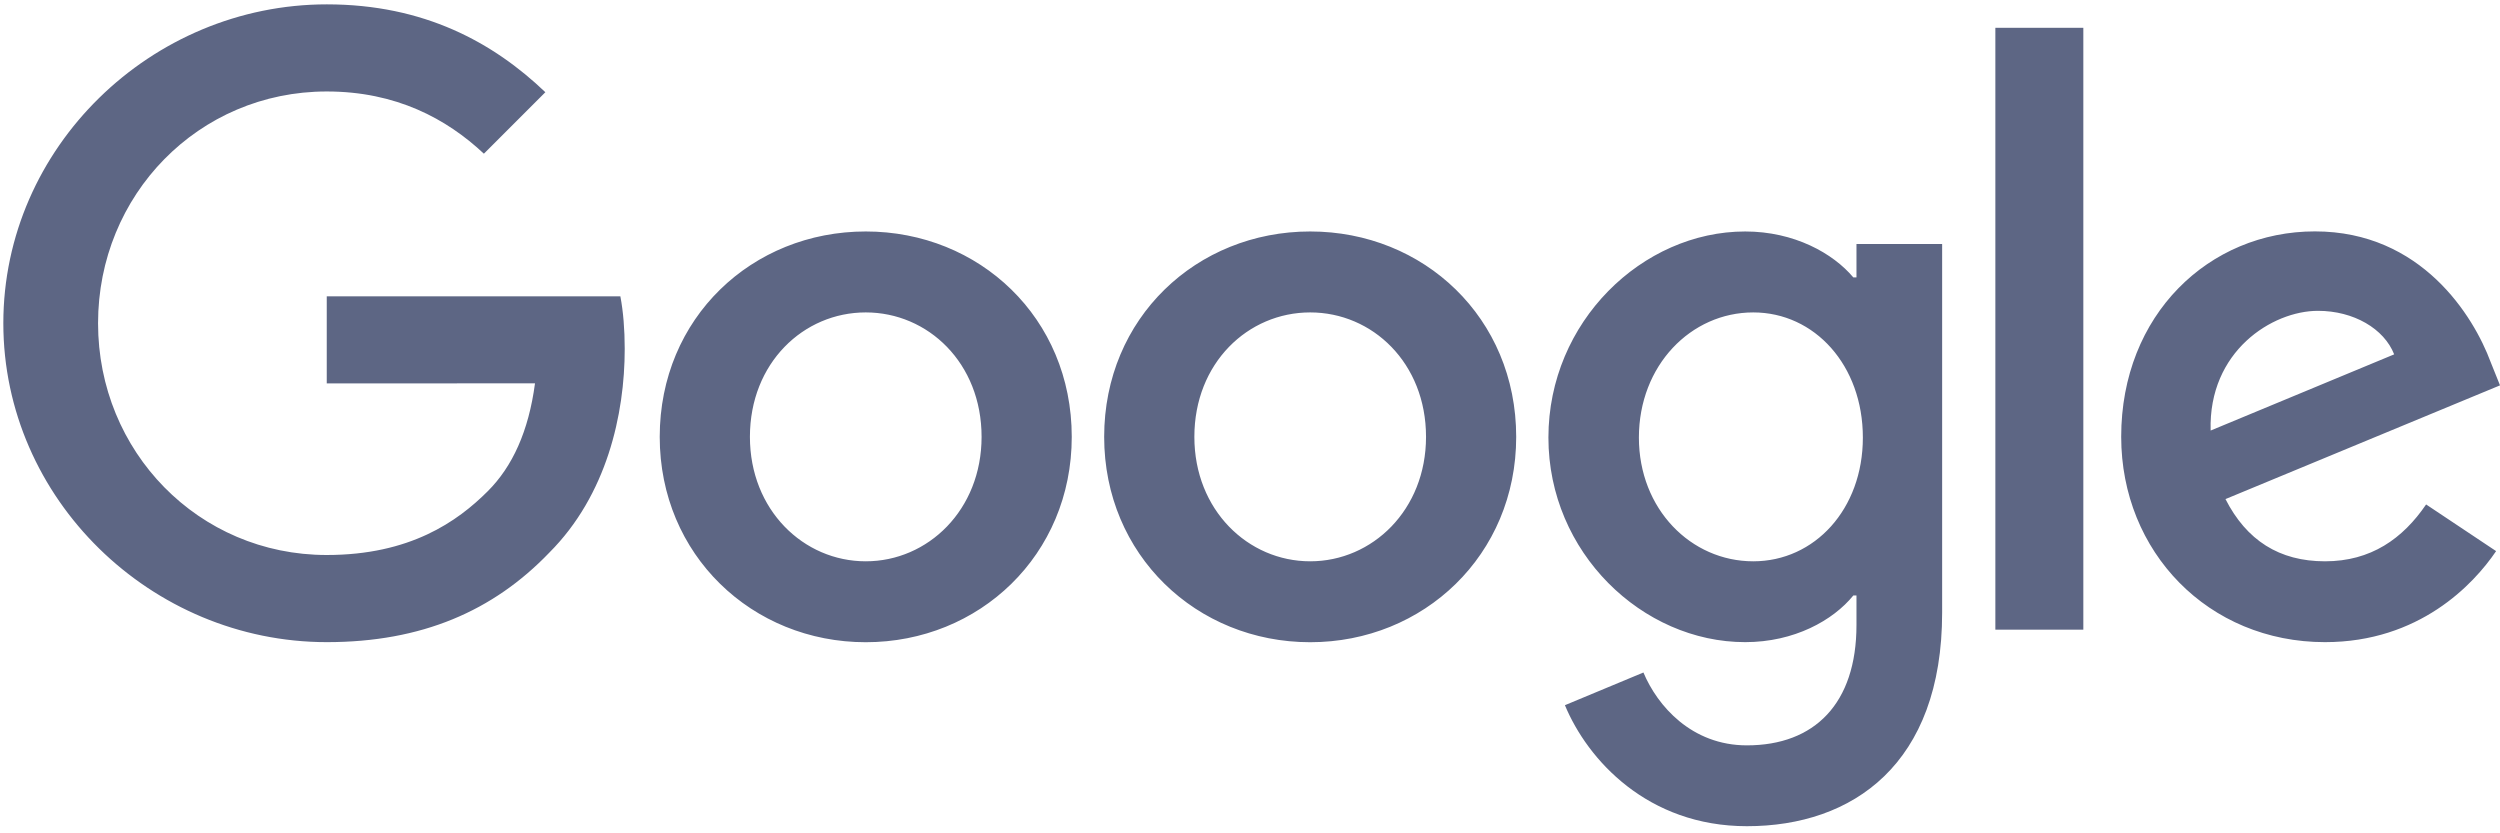 <svg xmlns='http://www.w3.org/2000/svg' width='90' height='30' viewBox='0 0 90 30'> <g fill='#5D6684' fill-rule='nonzero'> <path d='M38.583 15.727c0 4.256-3.33 7.393-7.416 7.393-4.087 0-7.417-3.137-7.417-7.393 0-4.287 3.33-7.394 7.417-7.394 4.086 0 7.416 3.107 7.416 7.394zm-3.246 0c0-2.66-1.93-4.48-4.17-4.48s-4.17 1.82-4.17 4.48c0 2.633 1.93 4.48 4.17 4.48s4.17-1.85 4.17-4.48zM54.583 15.727c0 4.256-3.33 7.393-7.416 7.393-4.087 0-7.417-3.137-7.417-7.393 0-4.284 3.33-7.394 7.417-7.394 4.086 0 7.416 3.107 7.416 7.394zm-3.246 0c0-2.66-1.93-4.48-4.17-4.48s-4.17 1.82-4.17 4.48c0 2.633 1.93 4.48 4.17 4.48s4.17-1.85 4.17-4.48zM69.917 8.78v13.273c0 5.46-3.22 7.69-7.027 7.69-3.583 0-5.74-2.396-6.553-4.356l2.826-1.177c.504 1.203 1.737 2.623 3.724 2.623 2.436 0 3.946-1.503 3.946-4.333v-1.063h-.113c-.727.896-2.127 1.68-3.893 1.68-3.697 0-7.084-3.22-7.084-7.364 0-4.173 3.387-7.42 7.084-7.42 1.763 0 3.163.784 3.893 1.654h.113V8.783h3.084V8.78zm-2.854 6.973c0-2.603-1.736-4.506-3.946-4.506-2.24 0-4.117 1.903-4.117 4.506 0 2.577 1.877 4.454 4.117 4.454 2.21 0 3.946-1.877 3.946-4.454zM75 1v21.667h-3.167V1zM87.34 18.16l2.52 1.68c-.813 1.203-2.773 3.277-6.16 3.277-4.2 0-7.337-3.247-7.337-7.394 0-4.396 3.164-7.393 6.974-7.393 3.836 0 5.713 3.053 6.326 4.703l.337.84-9.883 4.094c.756 1.483 1.933 2.24 3.583 2.24 1.653 0 2.8-.814 3.64-2.047zm-7.757-2.66l6.607-2.743c-.363-.924-1.457-1.567-2.743-1.567-1.65 0-3.947 1.457-3.864 4.31zM11.763 13.803v-3.136h10.57c.104.546.157 1.193.157 1.893 0 2.353-.643 5.263-2.717 7.337-2.016 2.1-4.593 3.22-8.006 3.22C5.44 23.117.12 17.963.12 11.637.12 5.31 5.44.157 11.767.157c3.5 0 5.993 1.373 7.866 3.163L17.42 5.533c-1.343-1.26-3.163-2.24-5.657-2.24-4.62 0-8.233 3.724-8.233 8.344 0 4.62 3.613 8.343 8.233 8.343 2.997 0 4.704-1.203 5.797-2.297.887-.886 1.47-2.153 1.7-3.883l-7.497.003z'/> </g> </svg>